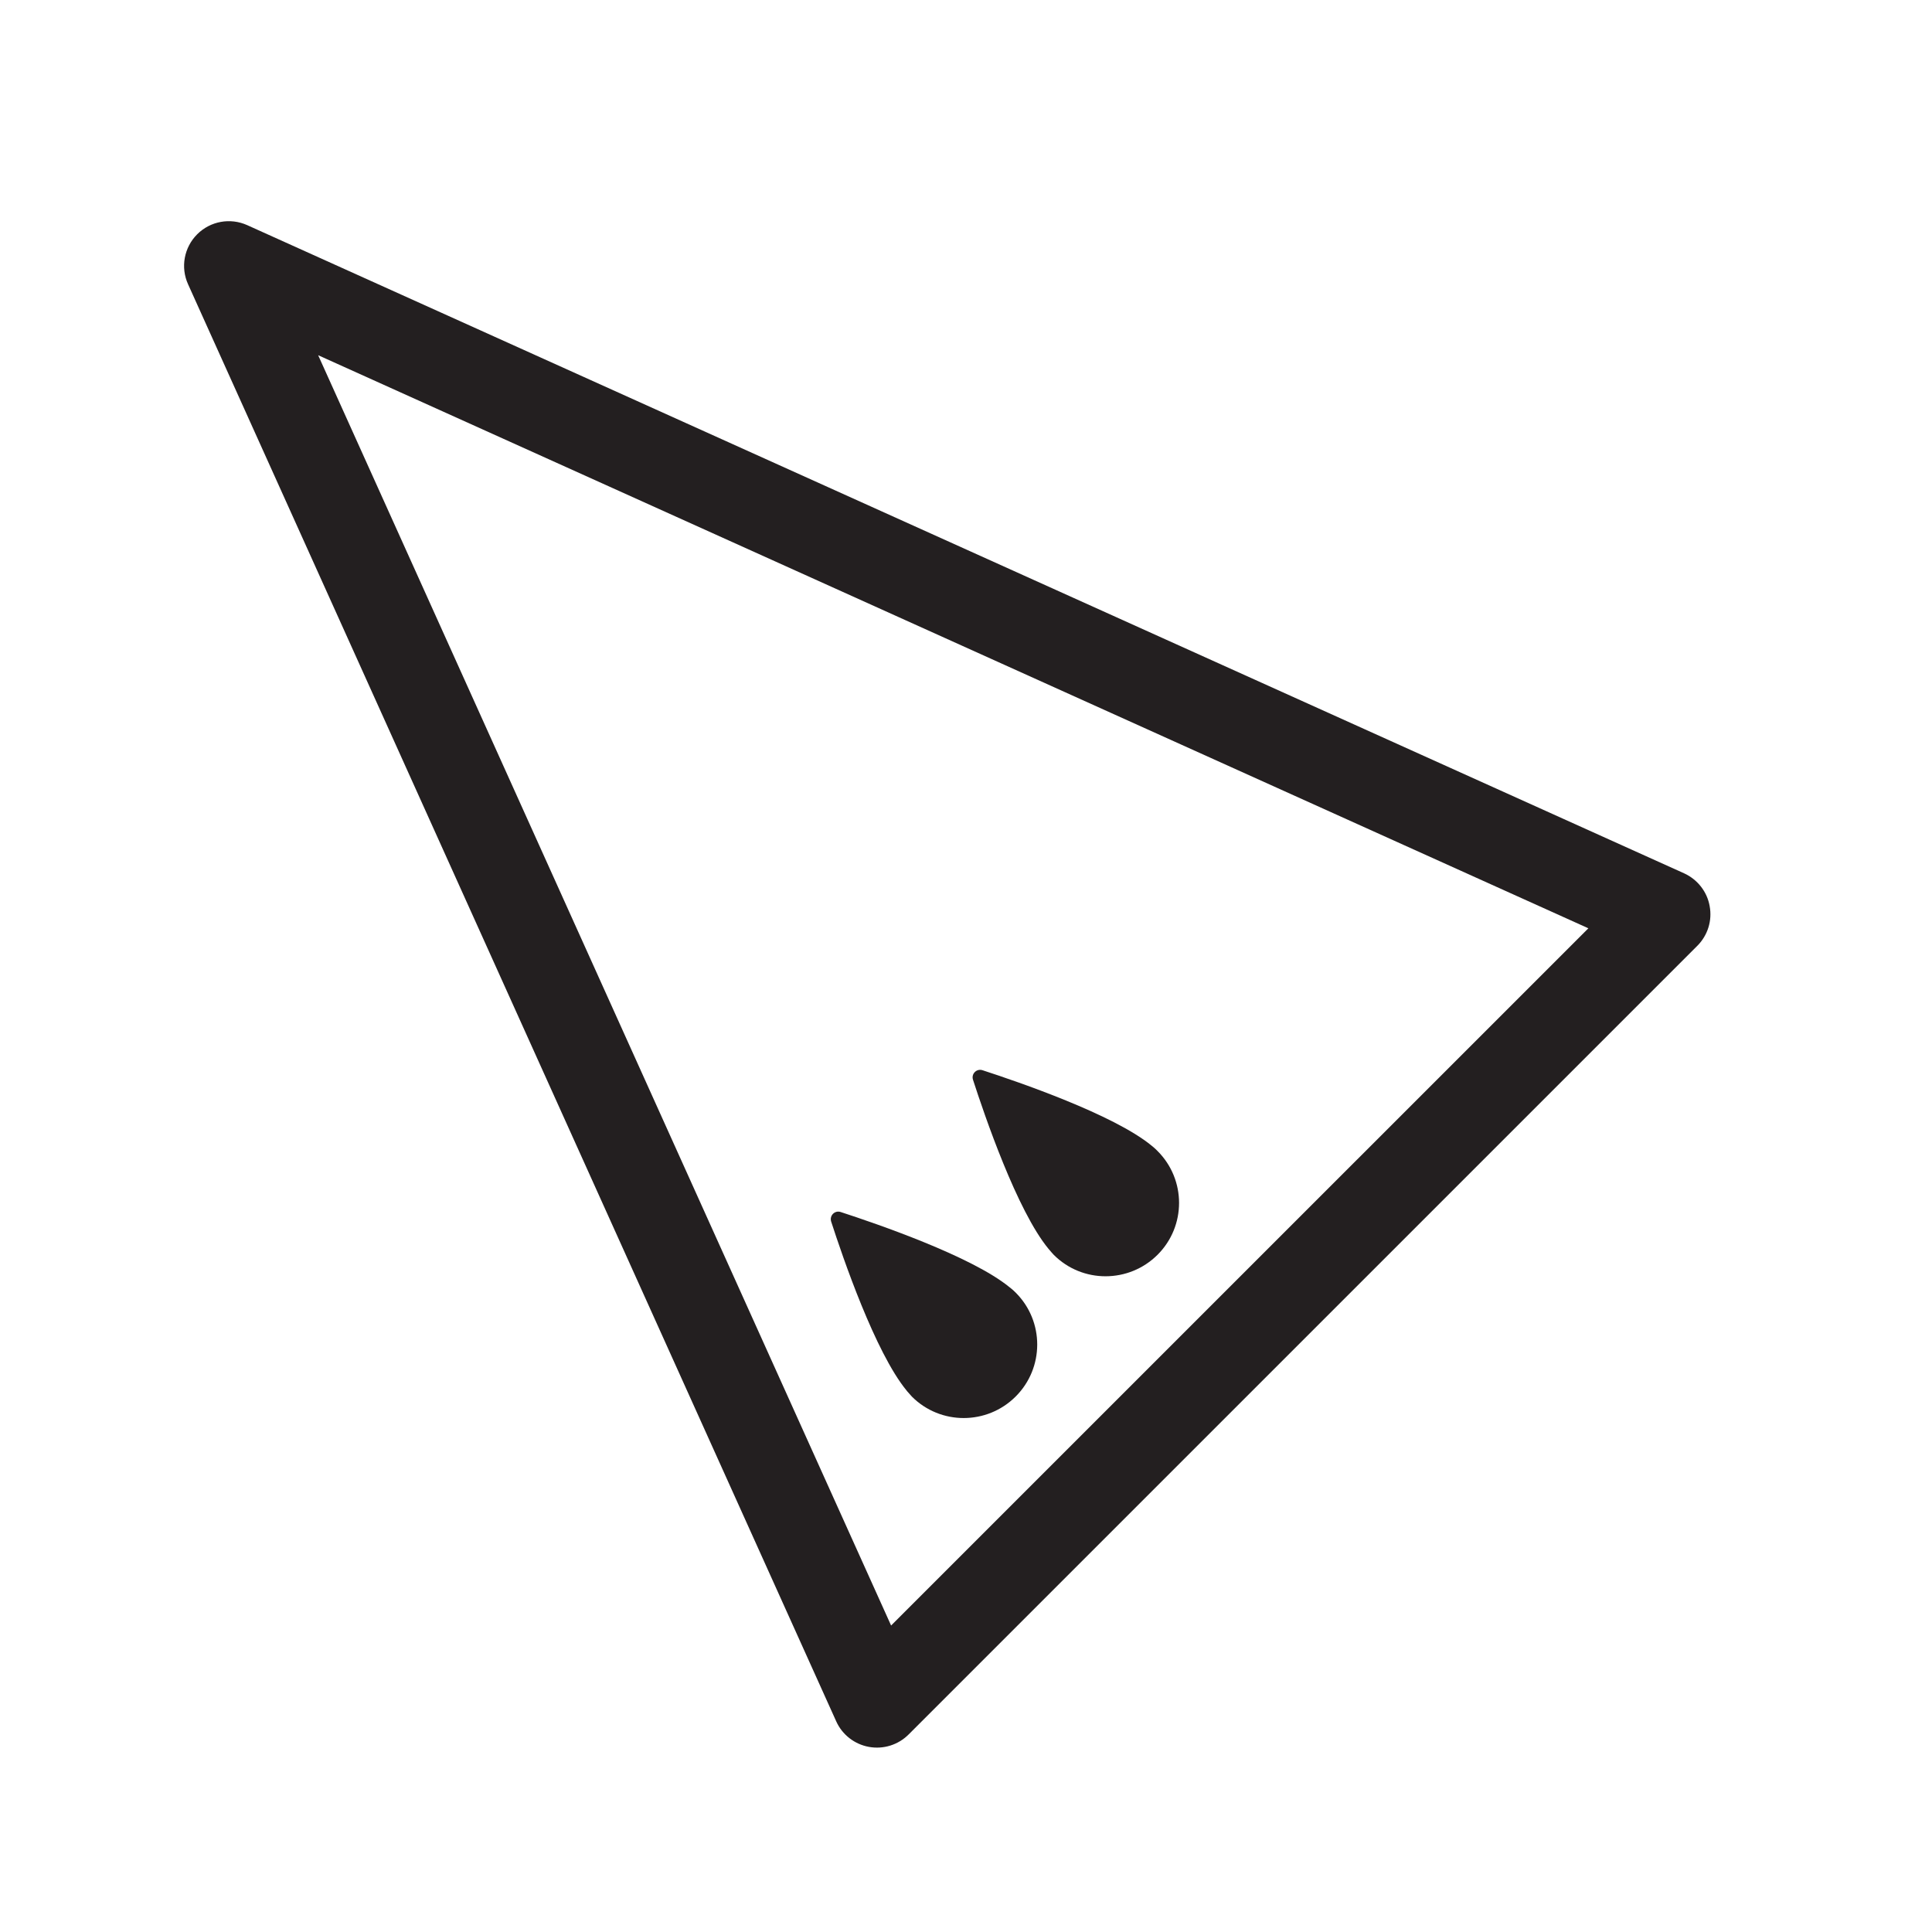 <?xml version="1.0" encoding="iso-8859-1"?>
<!-- Generator: Adobe Illustrator 16.0.0, SVG Export Plug-In . SVG Version: 6.00 Build 0)  -->
<!DOCTYPE svg PUBLIC "-//W3C//DTD SVG 1.1//EN" "http://www.w3.org/Graphics/SVG/1.1/DTD/svg11.dtd">
<svg version="1.1" xmlns="http://www.w3.org/2000/svg" xmlns:xlink="http://www.w3.org/1999/xlink" x="0px" y="0px"
	 width="43.219px" height="43.217px" viewBox="0 0 43.219 43.217" style="enable-background:new 0 0 43.219 43.217;"
	 xml:space="preserve">
<g id="NorthWestDrone">
	<g>
		<path style="fill:#231F20;" d="M37.97,21.157L20.325,38.801c-0.232,0.232-0.563,0.336-0.887,0.277s-0.598-0.273-0.732-0.572
			L4.207,6.359C4.035,5.98,4.117,5.535,4.411,5.241l0,0c0.294-0.294,0.738-0.375,1.118-0.205l32.146,14.501
			c0.297,0.136,0.514,0.41,0.57,0.732C38.306,20.594,38.202,20.924,37.97,21.157z M19.934,36.363l15.598-15.597L7.117,7.946
			L19.934,36.363z"/>
		<path style="fill:#231F20;" d="M20.295,31.125c-0.004-0.006-0.008-0.012-0.014-0.018c-0.703-0.854-1.43-2.984-1.688-3.781
			c-0.041-0.135,0.082-0.256,0.213-0.213c0.799,0.26,2.932,0.99,3.777,1.682c0.01,0.008,0.018,0.014,0.027,0.021
			c0.041,0.033,0.078,0.066,0.113,0.102c0.641,0.641,0.639,1.682-0.002,2.322c-0.641,0.641-1.682,0.643-2.322,0.002
			C20.366,31.205,20.331,31.166,20.295,31.125"/>
		<path style="fill:#231F20;" d="M23.468,27.951c-0.004-0.004-0.01-0.01-0.014-0.016c-0.704-0.854-1.43-2.984-1.688-3.781
			c-0.043-0.133,0.082-0.256,0.213-0.213c0.799,0.26,2.932,0.99,3.778,1.684c0.01,0.006,0.016,0.014,0.025,0.02
			c0.041,0.035,0.08,0.068,0.113,0.104c0.641,0.641,0.641,1.68,0,2.32s-1.682,0.643-2.322,0.002
			C23.538,28.033,23.503,27.994,23.468,27.951"/>
	</g>
</g>
<g id="Layer_1">
</g>
</svg>
